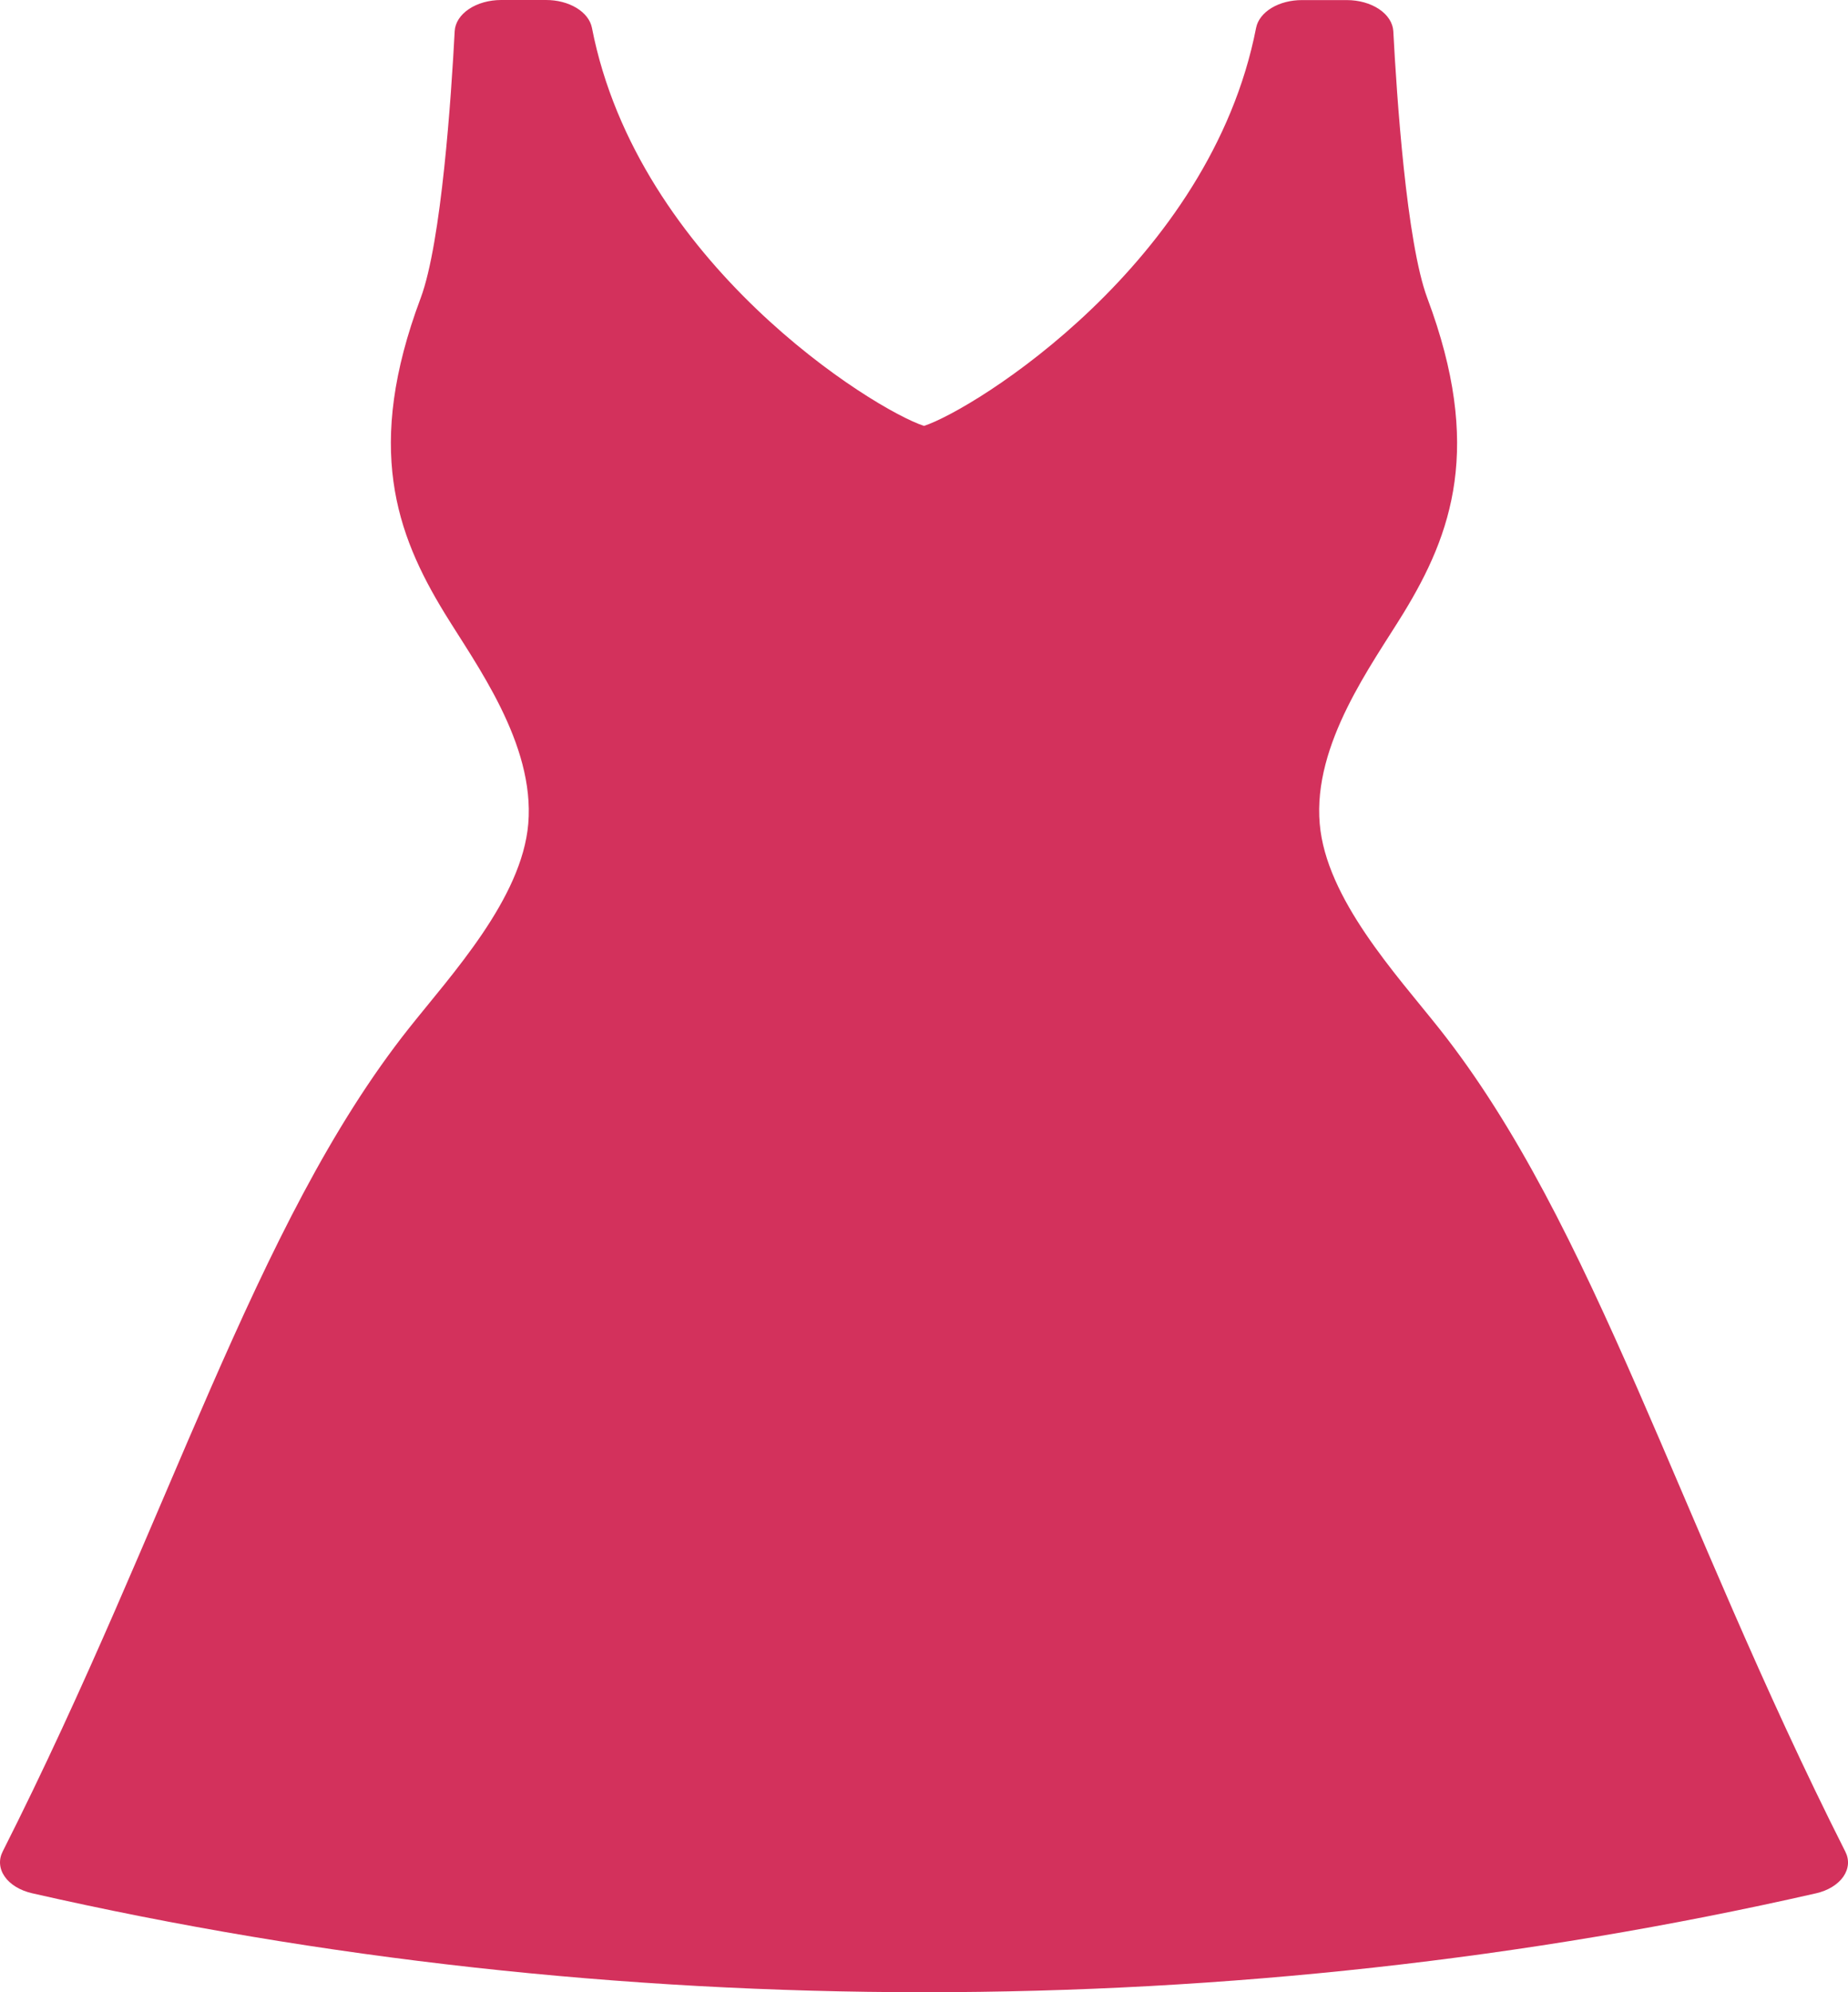 <svg width="64" height="69" viewBox="0 0 64 69" fill="none" xmlns="http://www.w3.org/2000/svg">
<path d="M62.889 65.575C63.094 65.529 63.283 65.454 63.446 65.355C63.608 65.256 63.741 65.136 63.836 65.001C63.93 64.866 63.985 64.719 63.998 64.569C64.01 64.419 63.978 64.269 63.906 64.128C58.115 52.657 55.215 42.395 49.836 35.614C48.35 33.742 45.926 31.126 45.705 28.534C45.463 25.755 47.524 23.004 48.607 21.232C50.288 18.478 51.361 15.479 49.433 10.331C48.709 8.4 48.37 3.313 48.253 1.08C48.236 0.791 48.06 0.517 47.76 0.316C47.46 0.115 47.06 0.003 46.644 0.003H45.09C44.704 0.002 44.33 0.098 44.038 0.274C43.747 0.45 43.556 0.694 43.502 0.96C41.916 9.108 33.738 14.184 32 14.751C30.262 14.184 22.084 9.108 20.499 0.959C20.445 0.692 20.254 0.448 19.962 0.272C19.67 0.096 19.297 -0.001 18.91 6.0224e-06H17.356C16.94 -0 16.54 0.112 16.24 0.313C15.94 0.514 15.763 0.788 15.747 1.078C15.63 3.311 15.29 8.398 14.567 10.328C12.637 15.476 13.711 18.475 15.393 21.229C16.475 23.001 18.529 25.753 18.295 28.532C18.074 31.123 15.649 33.739 14.164 35.611C8.785 42.395 5.888 52.654 0.094 64.124C0.022 64.266 -0.01 64.416 0.003 64.566C0.015 64.716 0.07 64.863 0.165 64.998C0.259 65.133 0.392 65.253 0.555 65.352C0.717 65.45 0.907 65.525 1.111 65.572C21.182 70.141 42.818 70.143 62.889 65.575Z" fill="#D3315C"/>
</svg>
